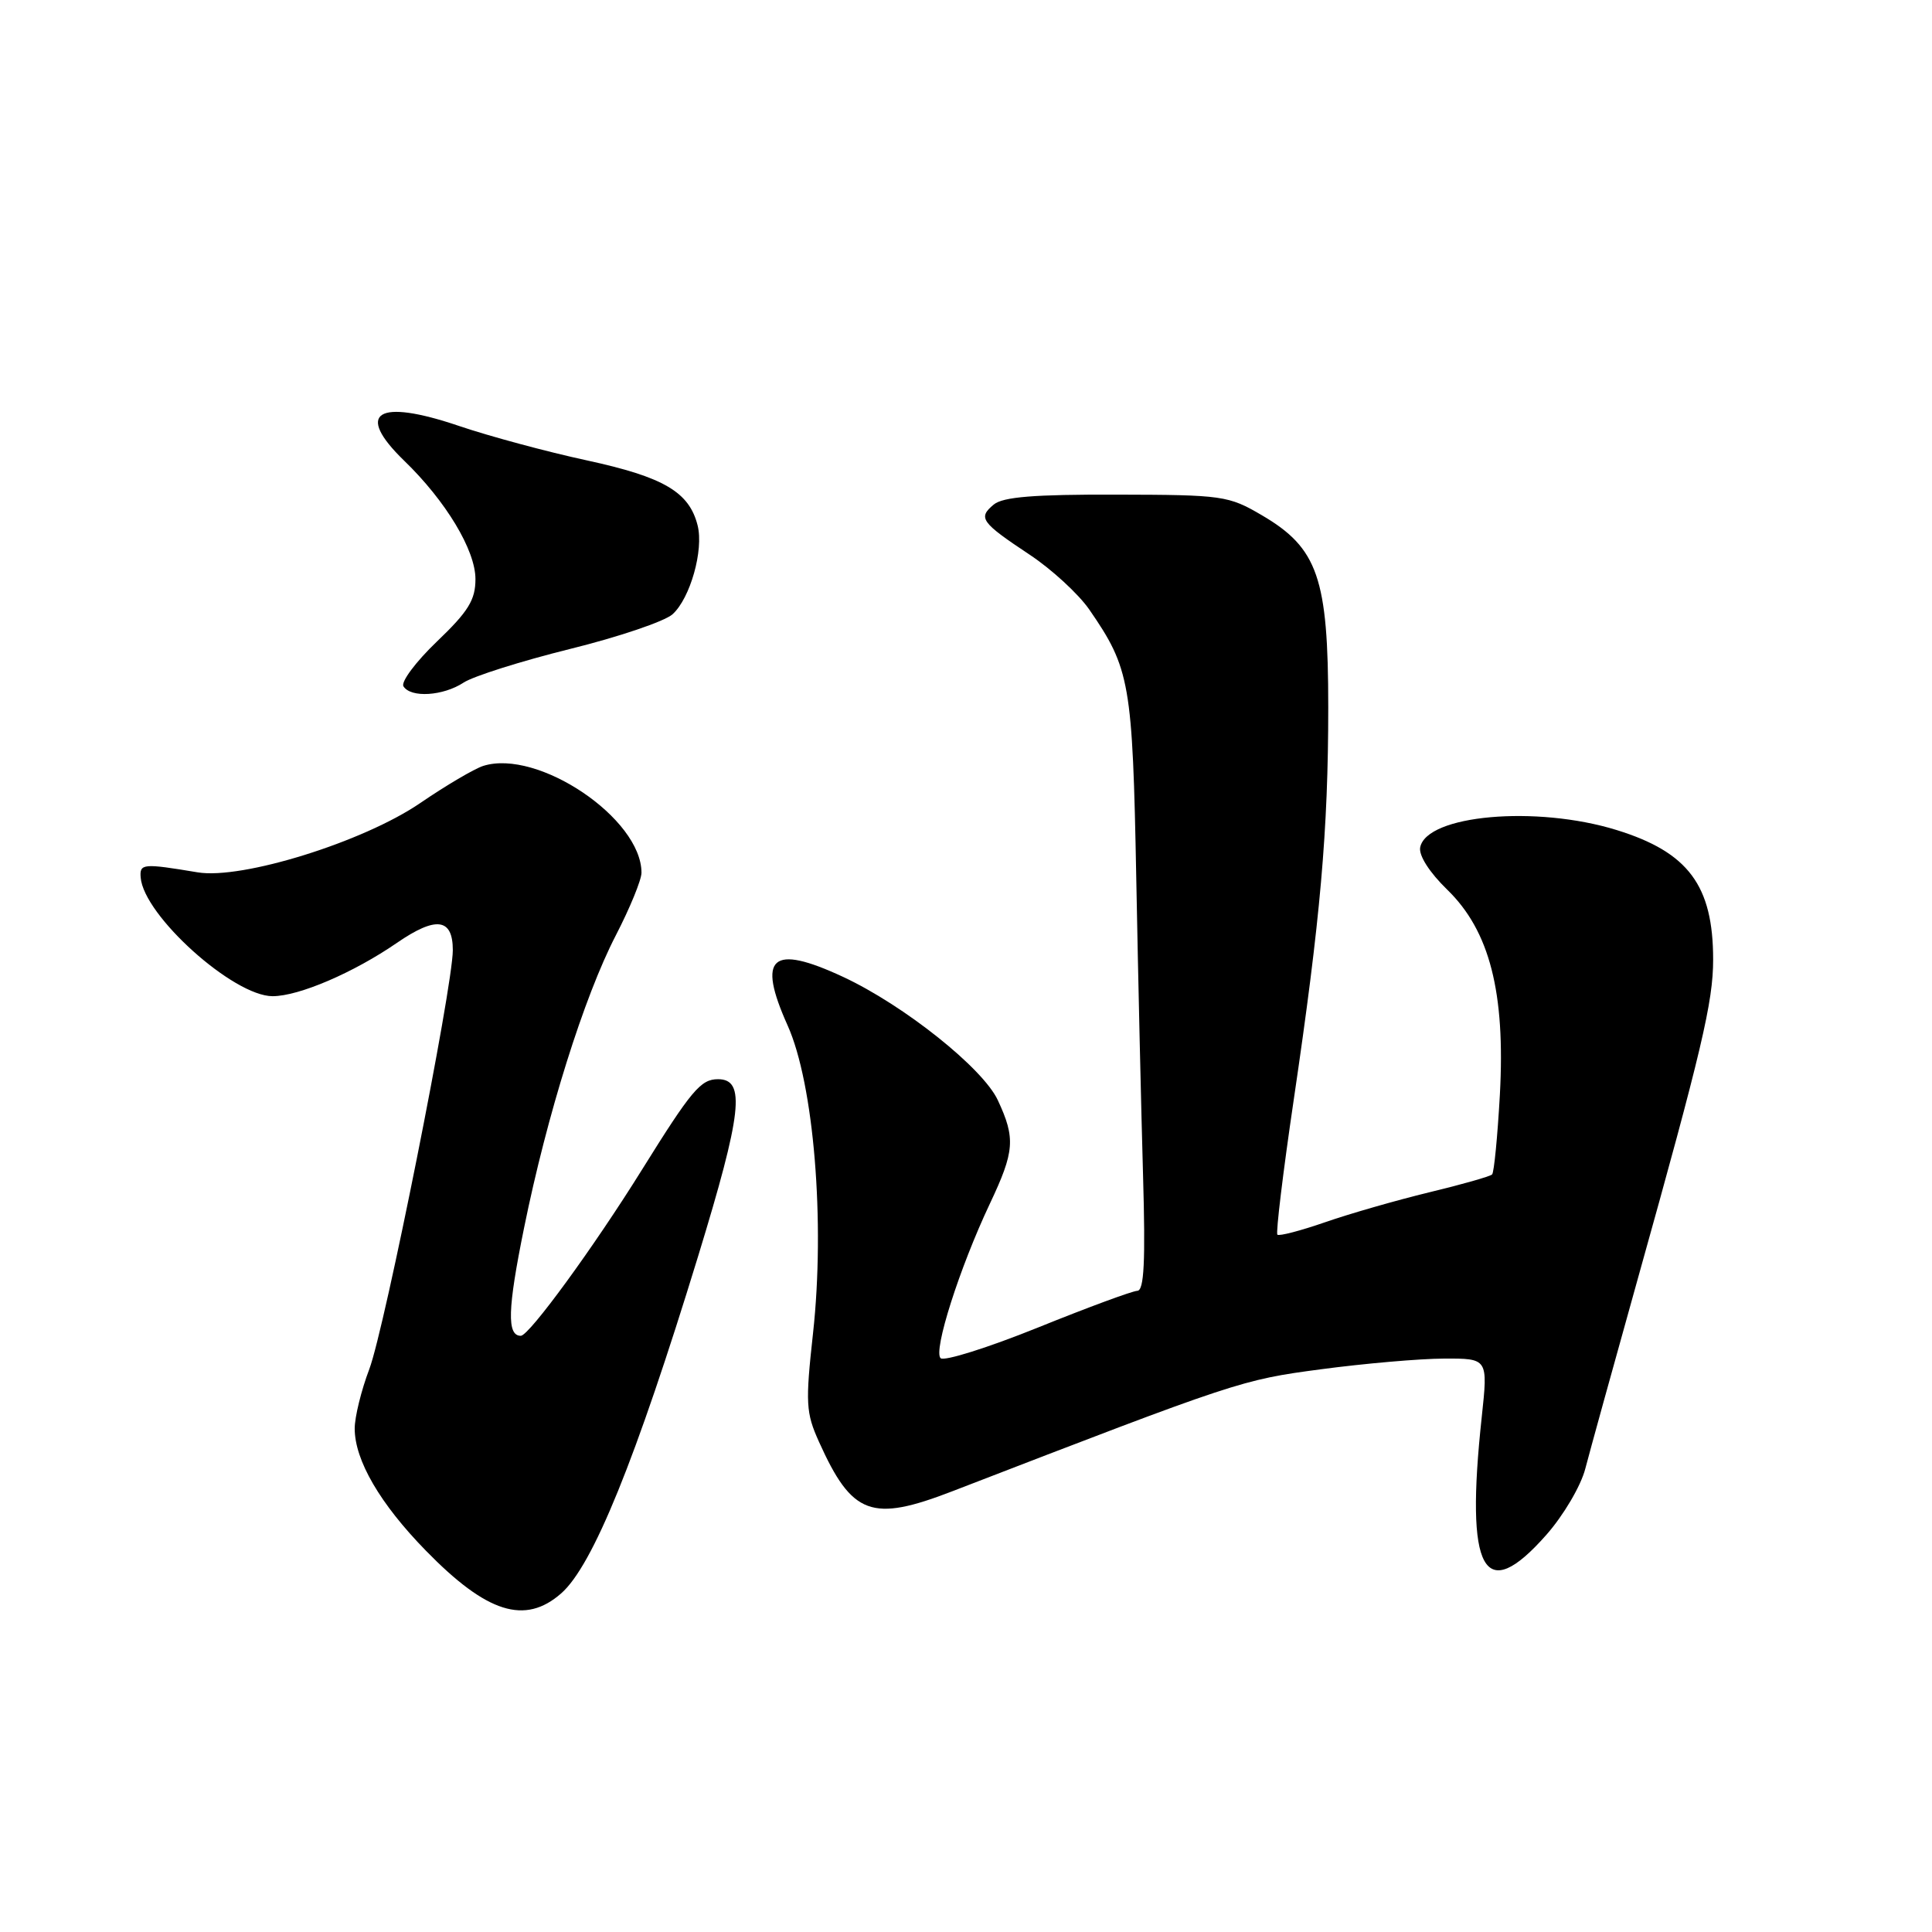 <?xml version="1.0" encoding="UTF-8" standalone="no"?>
<!DOCTYPE svg PUBLIC "-//W3C//DTD SVG 1.1//EN" "http://www.w3.org/Graphics/SVG/1.1/DTD/svg11.dtd" >
<svg xmlns="http://www.w3.org/2000/svg" xmlns:xlink="http://www.w3.org/1999/xlink" version="1.1" viewBox="0 0 256 256">
 <g >
 <path fill="currentColor"
d=" M 74.36 211.13 C 78.55 207.45 84.22 193.49 92.50 166.47 C 98.33 147.42 98.83 143.00 95.14 143.00 C 92.85 143.00 91.63 144.45 85.06 155.00 C 78.67 165.27 70.11 177.00 69.01 177.00 C 67.15 177.00 67.25 173.47 69.44 162.71 C 72.48 147.73 77.38 132.10 81.60 123.94 C 83.47 120.32 85.00 116.59 85.00 115.64 C 85.00 108.45 71.27 99.19 64.02 101.49 C 62.84 101.87 59.09 104.08 55.68 106.41 C 48.15 111.56 32.06 116.57 26.19 115.59 C 18.93 114.38 18.49 114.42 18.64 116.28 C 19.05 121.32 30.93 132.00 36.12 132.00 C 39.60 132.00 46.85 128.89 52.60 124.93 C 57.78 121.37 60.00 121.66 60.00 125.90 C 60.00 130.82 50.99 176.00 48.93 181.43 C 47.87 184.22 47.00 187.76 47.00 189.29 C 47.00 193.49 50.36 199.26 56.43 205.47 C 64.51 213.75 69.56 215.34 74.36 211.13 Z  M 204.91 203.36 C 207.17 200.80 209.48 196.88 210.06 194.61 C 210.65 192.35 213.77 181.05 217.00 169.50 C 225.51 139.08 227.00 132.75 227.00 127.15 C 227.00 117.33 223.71 112.92 214.20 109.98 C 203.55 106.69 189.01 107.98 188.18 112.29 C 187.98 113.36 189.42 115.61 191.77 117.89 C 197.39 123.35 199.48 131.50 198.74 145.07 C 198.43 150.61 197.97 155.36 197.71 155.62 C 197.45 155.88 193.70 156.95 189.37 157.99 C 185.04 159.04 178.84 160.82 175.59 161.95 C 172.33 163.08 169.49 163.82 169.26 163.60 C 169.04 163.37 170.00 155.38 171.41 145.84 C 174.97 121.75 176.00 110.04 176.00 93.71 C 176.00 76.60 174.63 72.62 167.20 68.27 C 162.78 65.68 162.03 65.57 147.95 65.54 C 137.01 65.51 132.89 65.84 131.67 66.86 C 129.55 68.62 129.99 69.22 136.42 73.49 C 139.35 75.43 142.91 78.71 144.33 80.76 C 149.74 88.60 150.07 90.47 150.56 116.34 C 150.81 129.63 151.22 147.36 151.46 155.75 C 151.79 167.18 151.60 171.01 150.70 171.04 C 150.04 171.06 144.10 173.25 137.50 175.92 C 130.90 178.58 125.11 180.40 124.64 179.97 C 123.62 179.04 127.14 168.01 131.16 159.50 C 134.44 152.56 134.58 150.85 132.22 145.79 C 130.25 141.54 119.78 133.20 111.71 129.44 C 102.23 125.03 100.27 126.75 104.36 135.87 C 107.84 143.61 109.35 161.94 107.73 176.66 C 106.71 185.94 106.78 187.19 108.52 191.05 C 112.91 200.79 115.48 201.74 126.24 197.58 C 164.04 182.99 164.49 182.84 175.00 181.44 C 180.78 180.67 188.13 180.03 191.34 180.02 C 197.17 180.00 197.17 180.00 196.34 187.75 C 194.12 208.29 196.60 212.80 204.91 203.36 Z  M 61.44 90.44 C 62.75 89.59 69.09 87.59 75.53 85.99 C 81.97 84.40 88.08 82.33 89.12 81.39 C 91.46 79.27 93.26 72.90 92.44 69.63 C 91.33 65.20 87.97 63.22 77.79 61.01 C 72.45 59.86 64.83 57.80 60.85 56.45 C 49.96 52.75 46.95 54.65 53.56 61.05 C 59.08 66.39 63.00 72.90 63.00 76.73 C 63.00 79.49 62.07 81.01 57.90 85.00 C 55.10 87.68 53.10 90.36 53.46 90.94 C 54.43 92.50 58.72 92.23 61.44 90.44 Z "/>
</g>
</svg>